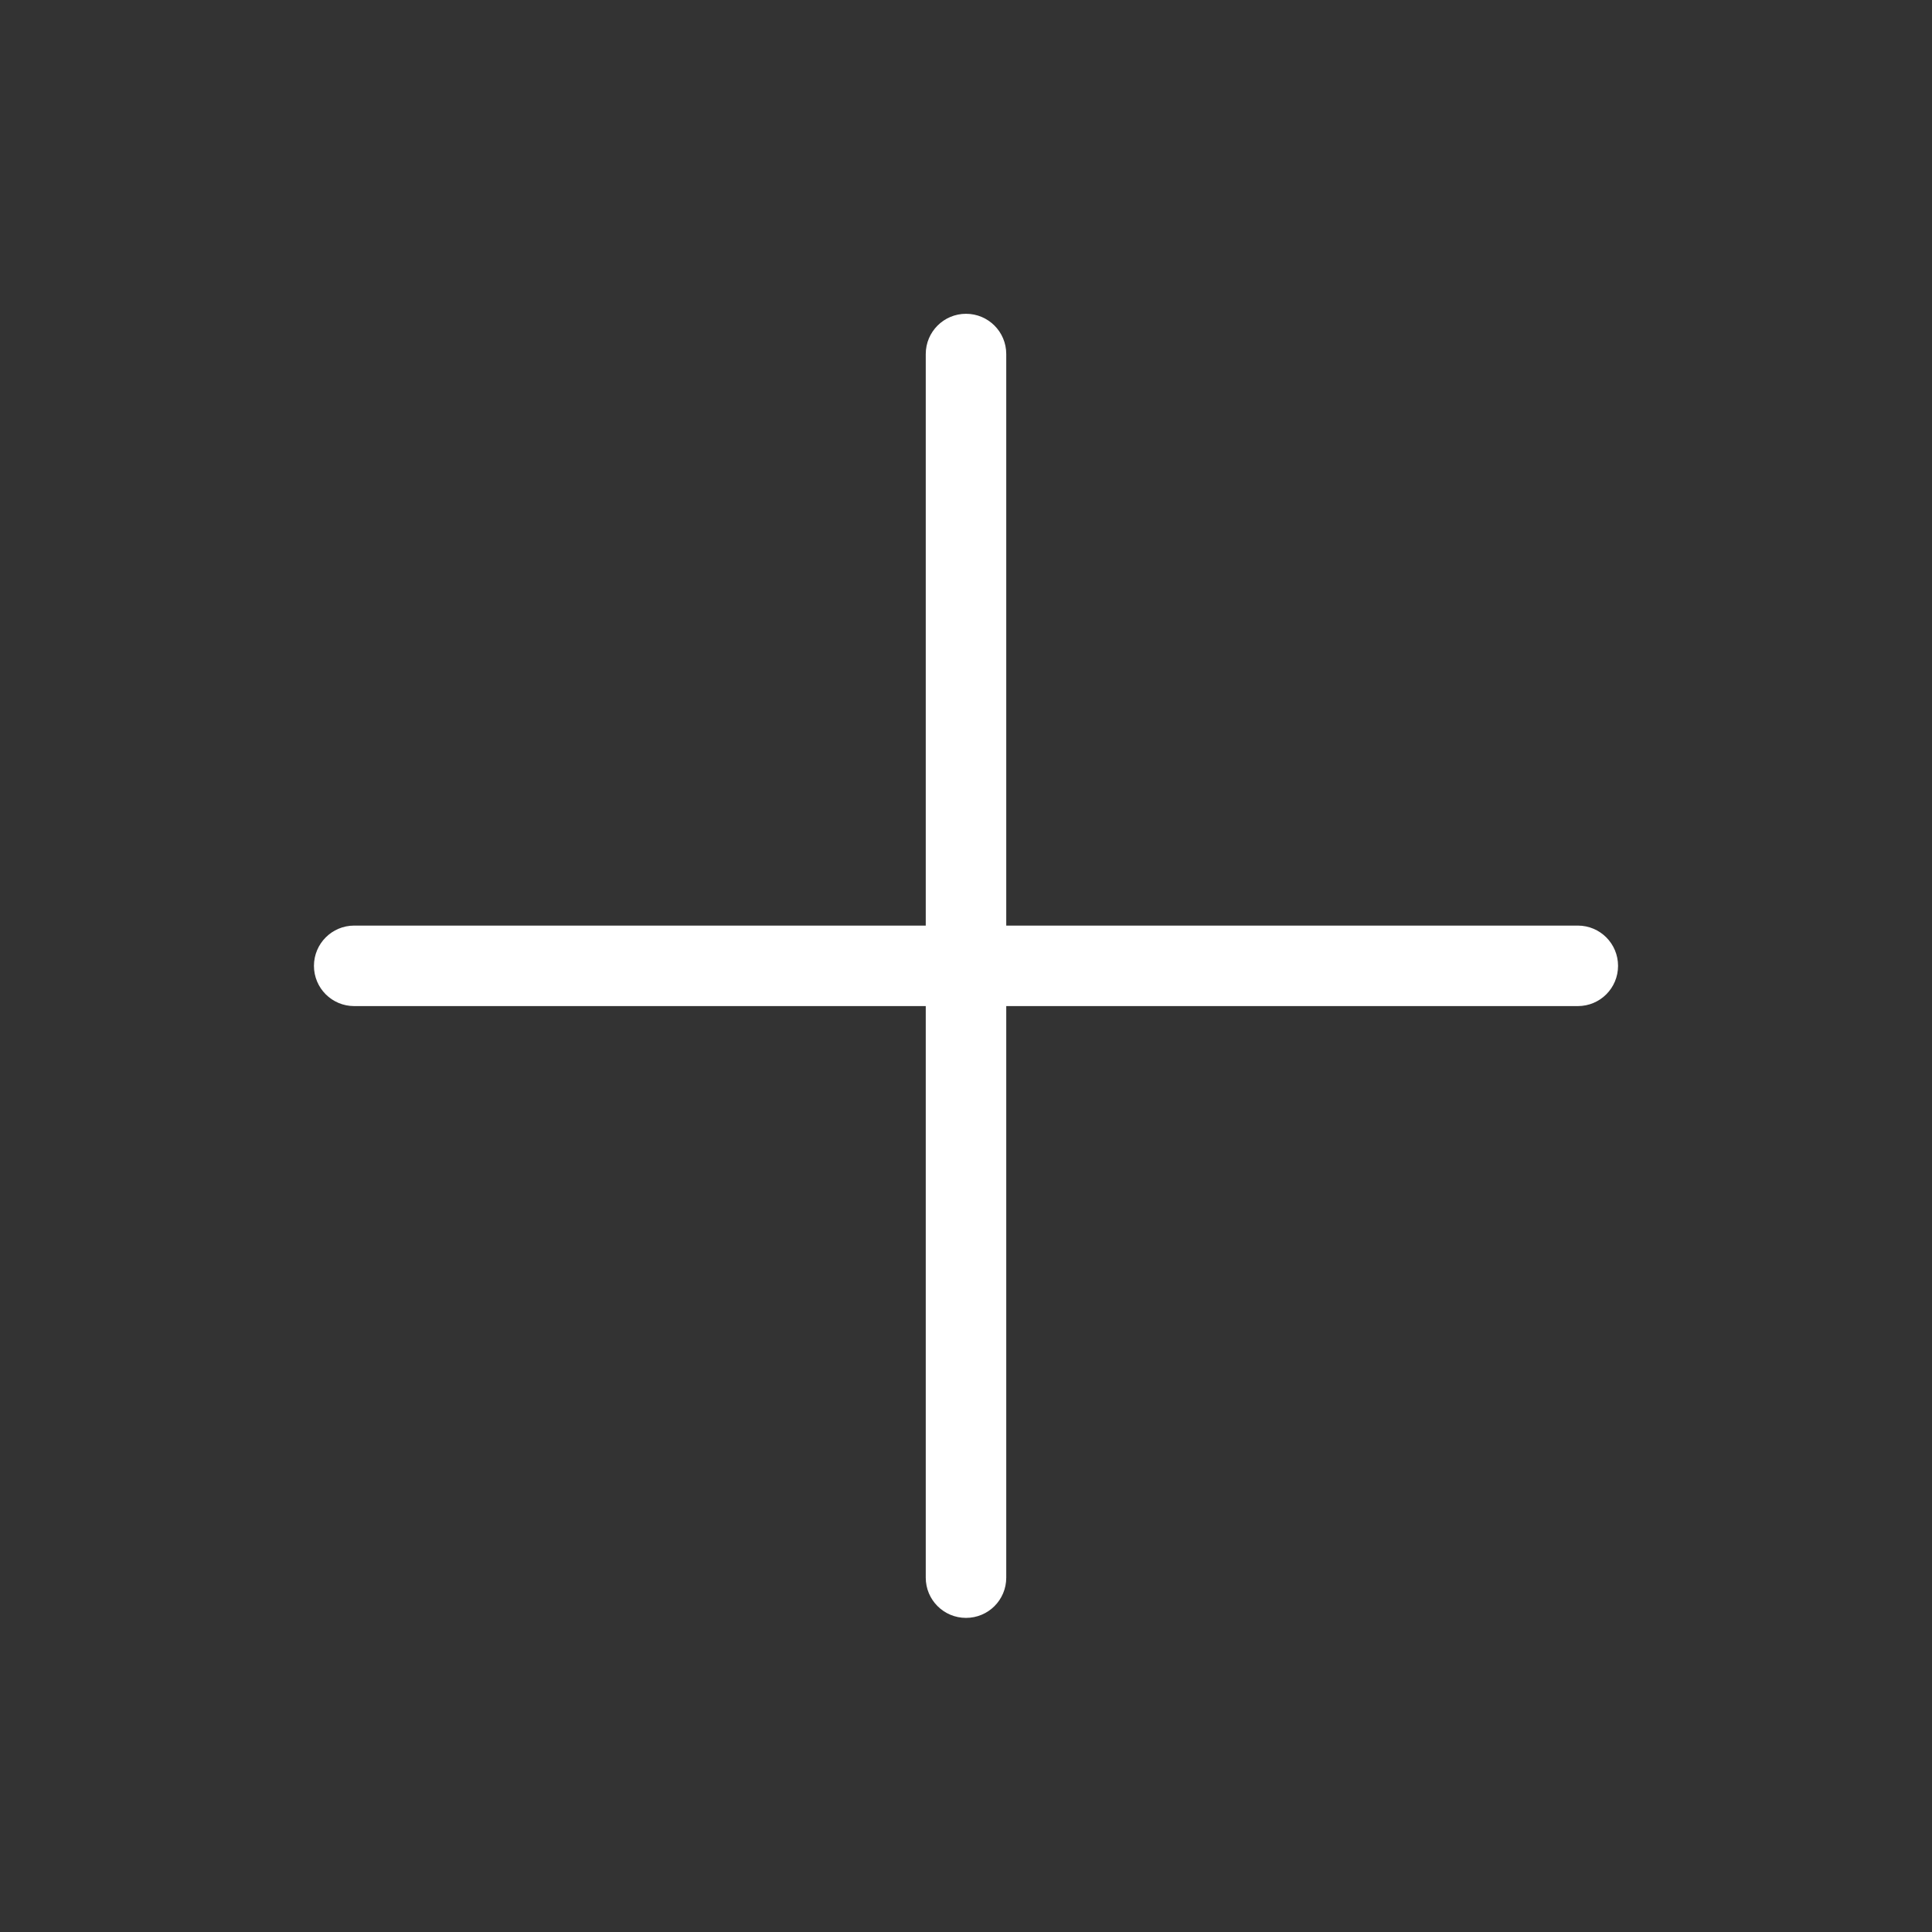 <svg width="24" height="24" viewBox="0 0 24 24" fill="none" xmlns="http://www.w3.org/2000/svg">
<rect x="0" y="0" width="24" height="24" fill="#333333" stroke="none"/>
<path fill-rule="evenodd" clip-rule="evenodd" d="M12.5 4.398C12.5 4.122 12.277 3.898 12 3.898C11.724 3.898 11.5 4.122 11.5 4.398V11.498H4.4C4.124 11.498 3.9 11.722 3.9 11.998C3.9 12.275 4.124 12.498 4.4 12.498H11.5V19.598C11.5 19.875 11.724 20.098 12 20.098C12.277 20.098 12.5 19.875 12.5 19.598V12.498H19.6C19.877 12.498 20.1 12.275 20.1 11.998C20.1 11.722 19.877 11.498 19.6 11.498H12.5V4.398Z" fill="white"/>
</svg>
